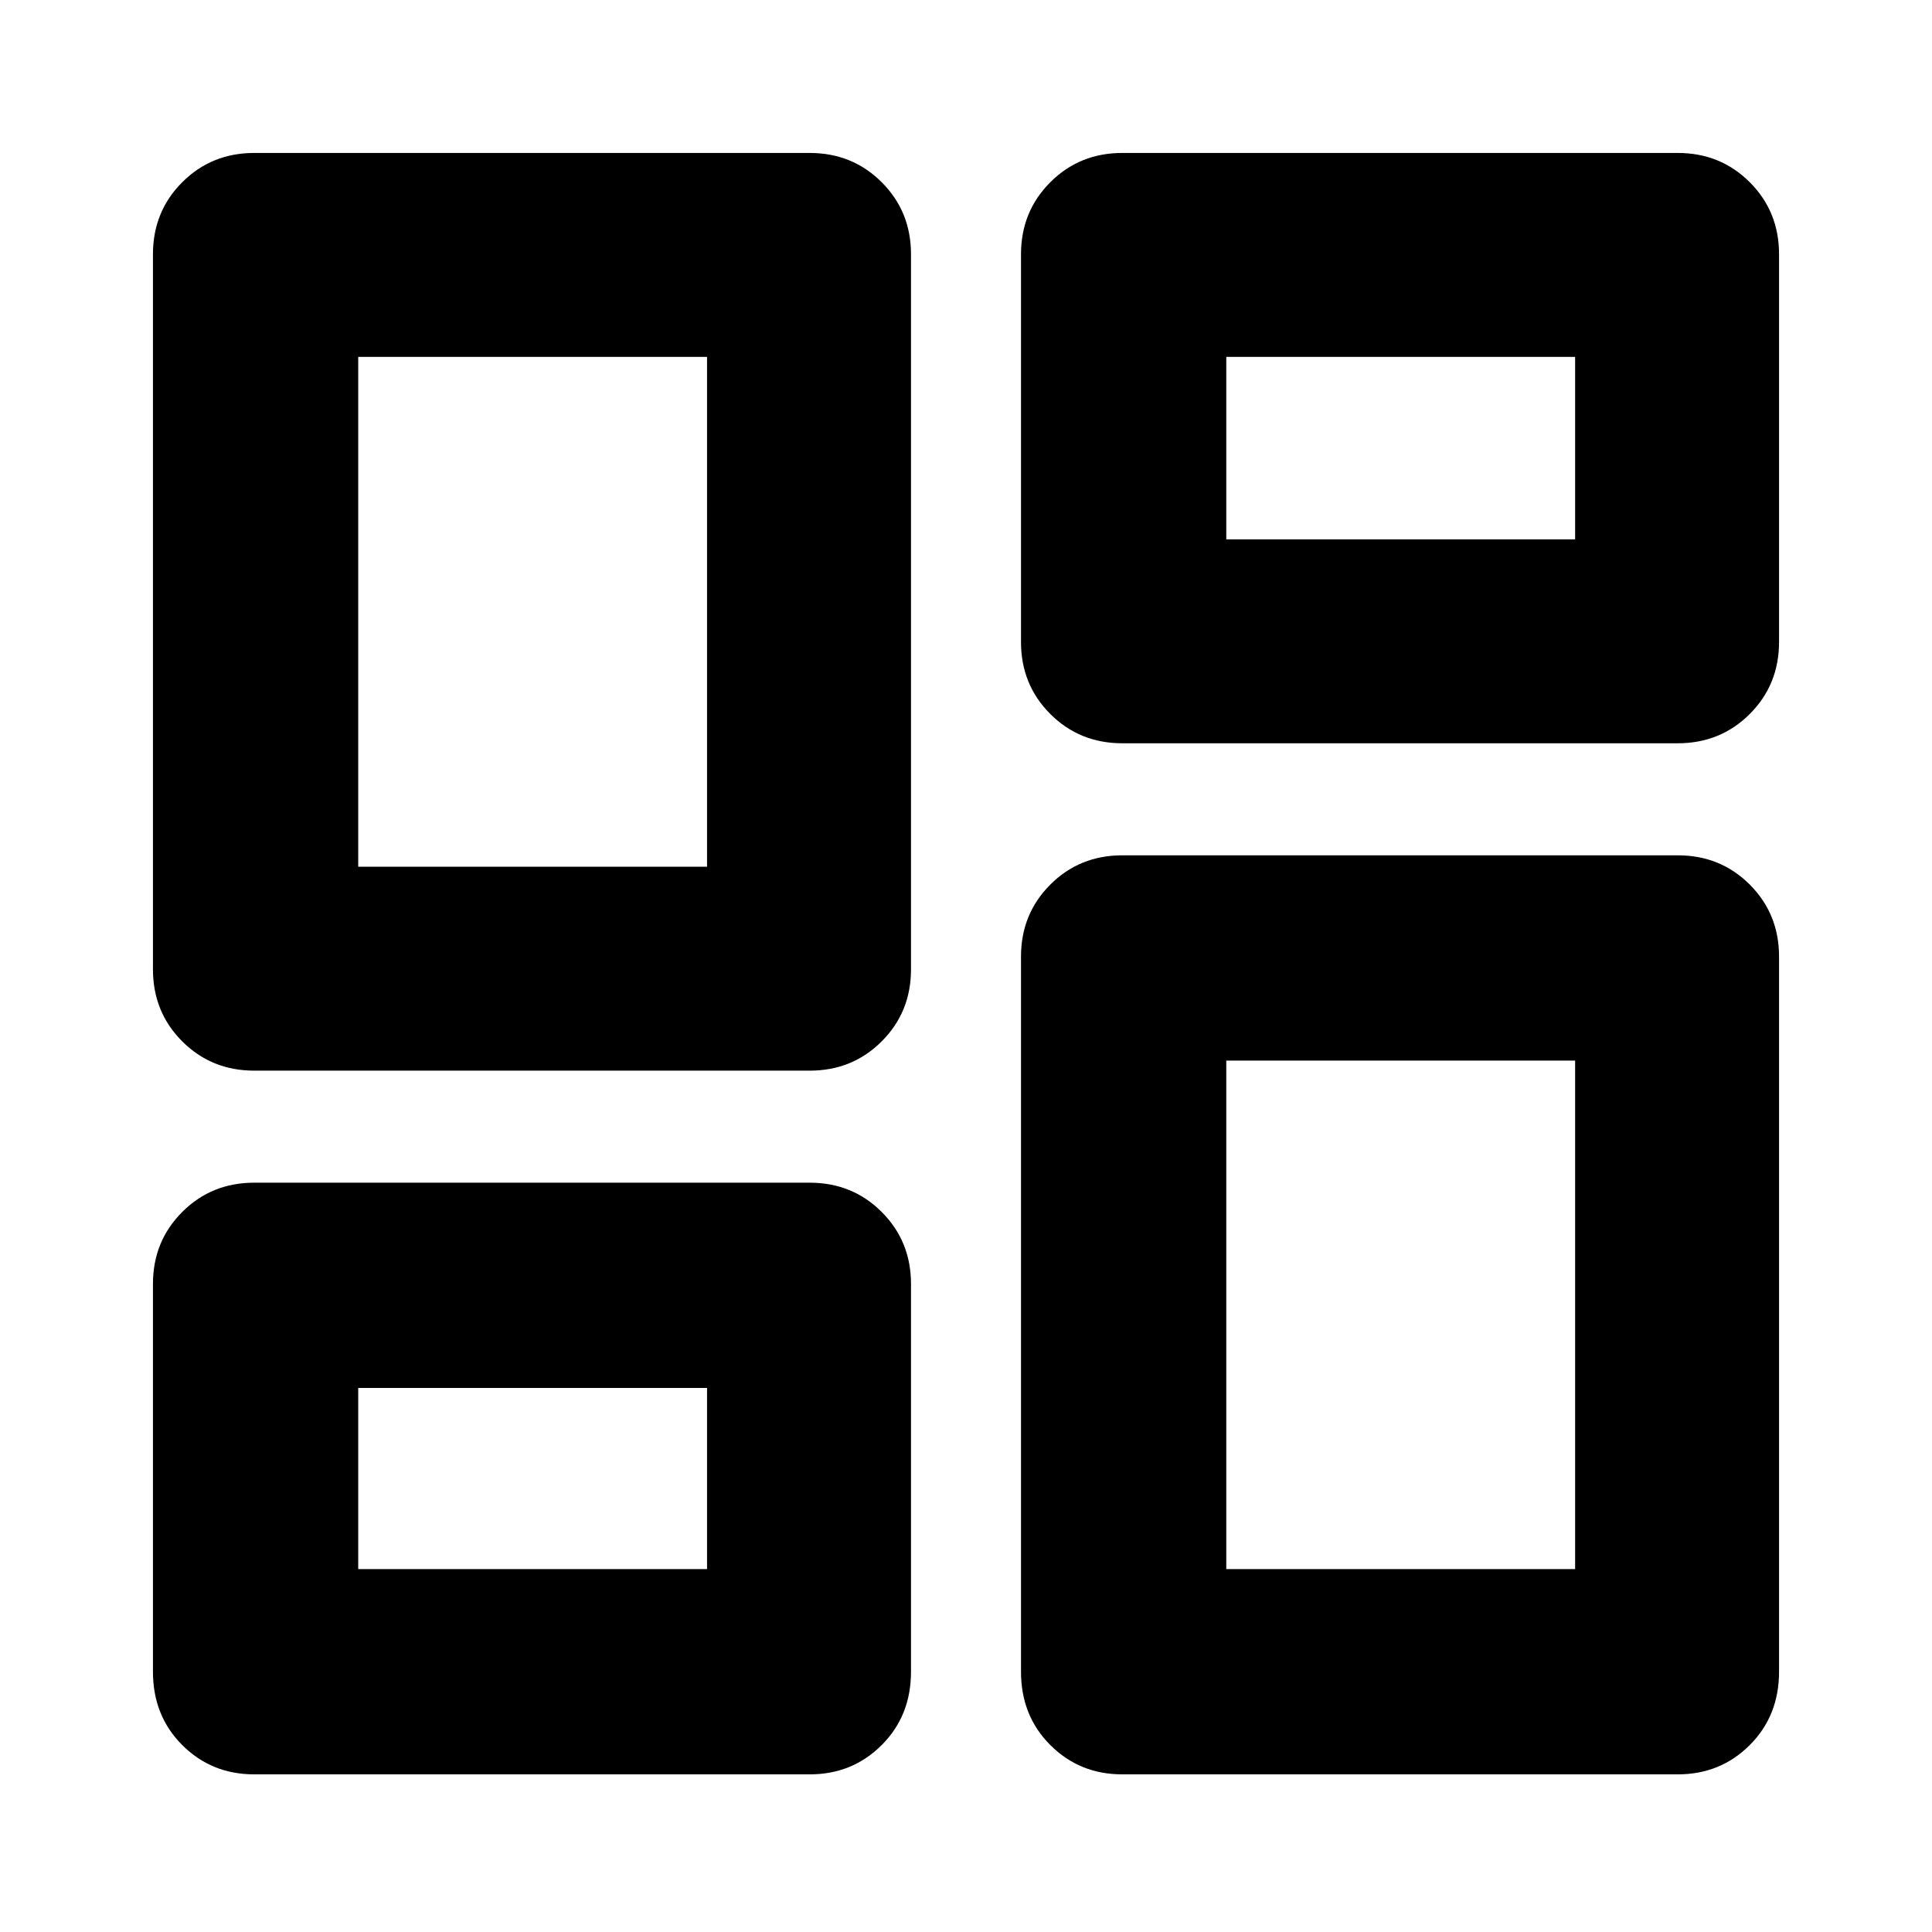 <svg xmlns="http://www.w3.org/2000/svg" height="40" viewBox="0 -960 960 960" width="40"><path d="M507.33-641v-192.67q0-21.22 14.56-35.78Q536.44-884 557.67-884h276q21.22 0 35.78 14.55Q884-854.89 884-833.67V-641q0 21.23-14.55 35.78-14.56 14.55-35.78 14.55h-276q-21.23 0-35.78-14.55-14.56-14.55-14.56-35.78ZM76-478.33v-355.34q0-21.22 14.55-35.78Q105.11-884 126.33-884h276q21.23 0 35.78 14.55 14.56 14.56 14.56 35.78v355.34q0 21.22-14.56 35.78Q423.56-428 402.33-428h-276q-21.22 0-35.78-14.55Q76-457.11 76-478.33Zm431.33 349v-355.34q0-21.22 14.56-35.78Q536.44-535 557.67-535h276q21.22 0 35.78 14.55Q884-505.89 884-484.67v355.34q0 21.89-14.55 36.44-14.56 14.56-35.78 14.56h-276q-21.23 0-35.78-14.56-14.56-14.55-14.56-36.44Zm-431.33 0V-322q0-21.23 14.55-35.78 14.56-14.55 35.78-14.55h276q21.23 0 35.78 14.55 14.56 14.55 14.56 35.78v192.67q0 21.89-14.56 36.44-14.55 14.56-35.78 14.56h-276q-21.22 0-35.78-14.56Q76-107.44 76-129.33Zm102-400h173.33v-253.34H178v253.34Zm431.33 349h173.34V-433H609.33v252.67Zm0-511.67h173.34v-90.67H609.33V-692ZM178-180.33h173.33v-90H178v90Zm173.33-349Zm258-162.67Zm0 259Zm-258 162.67Z"/></svg>